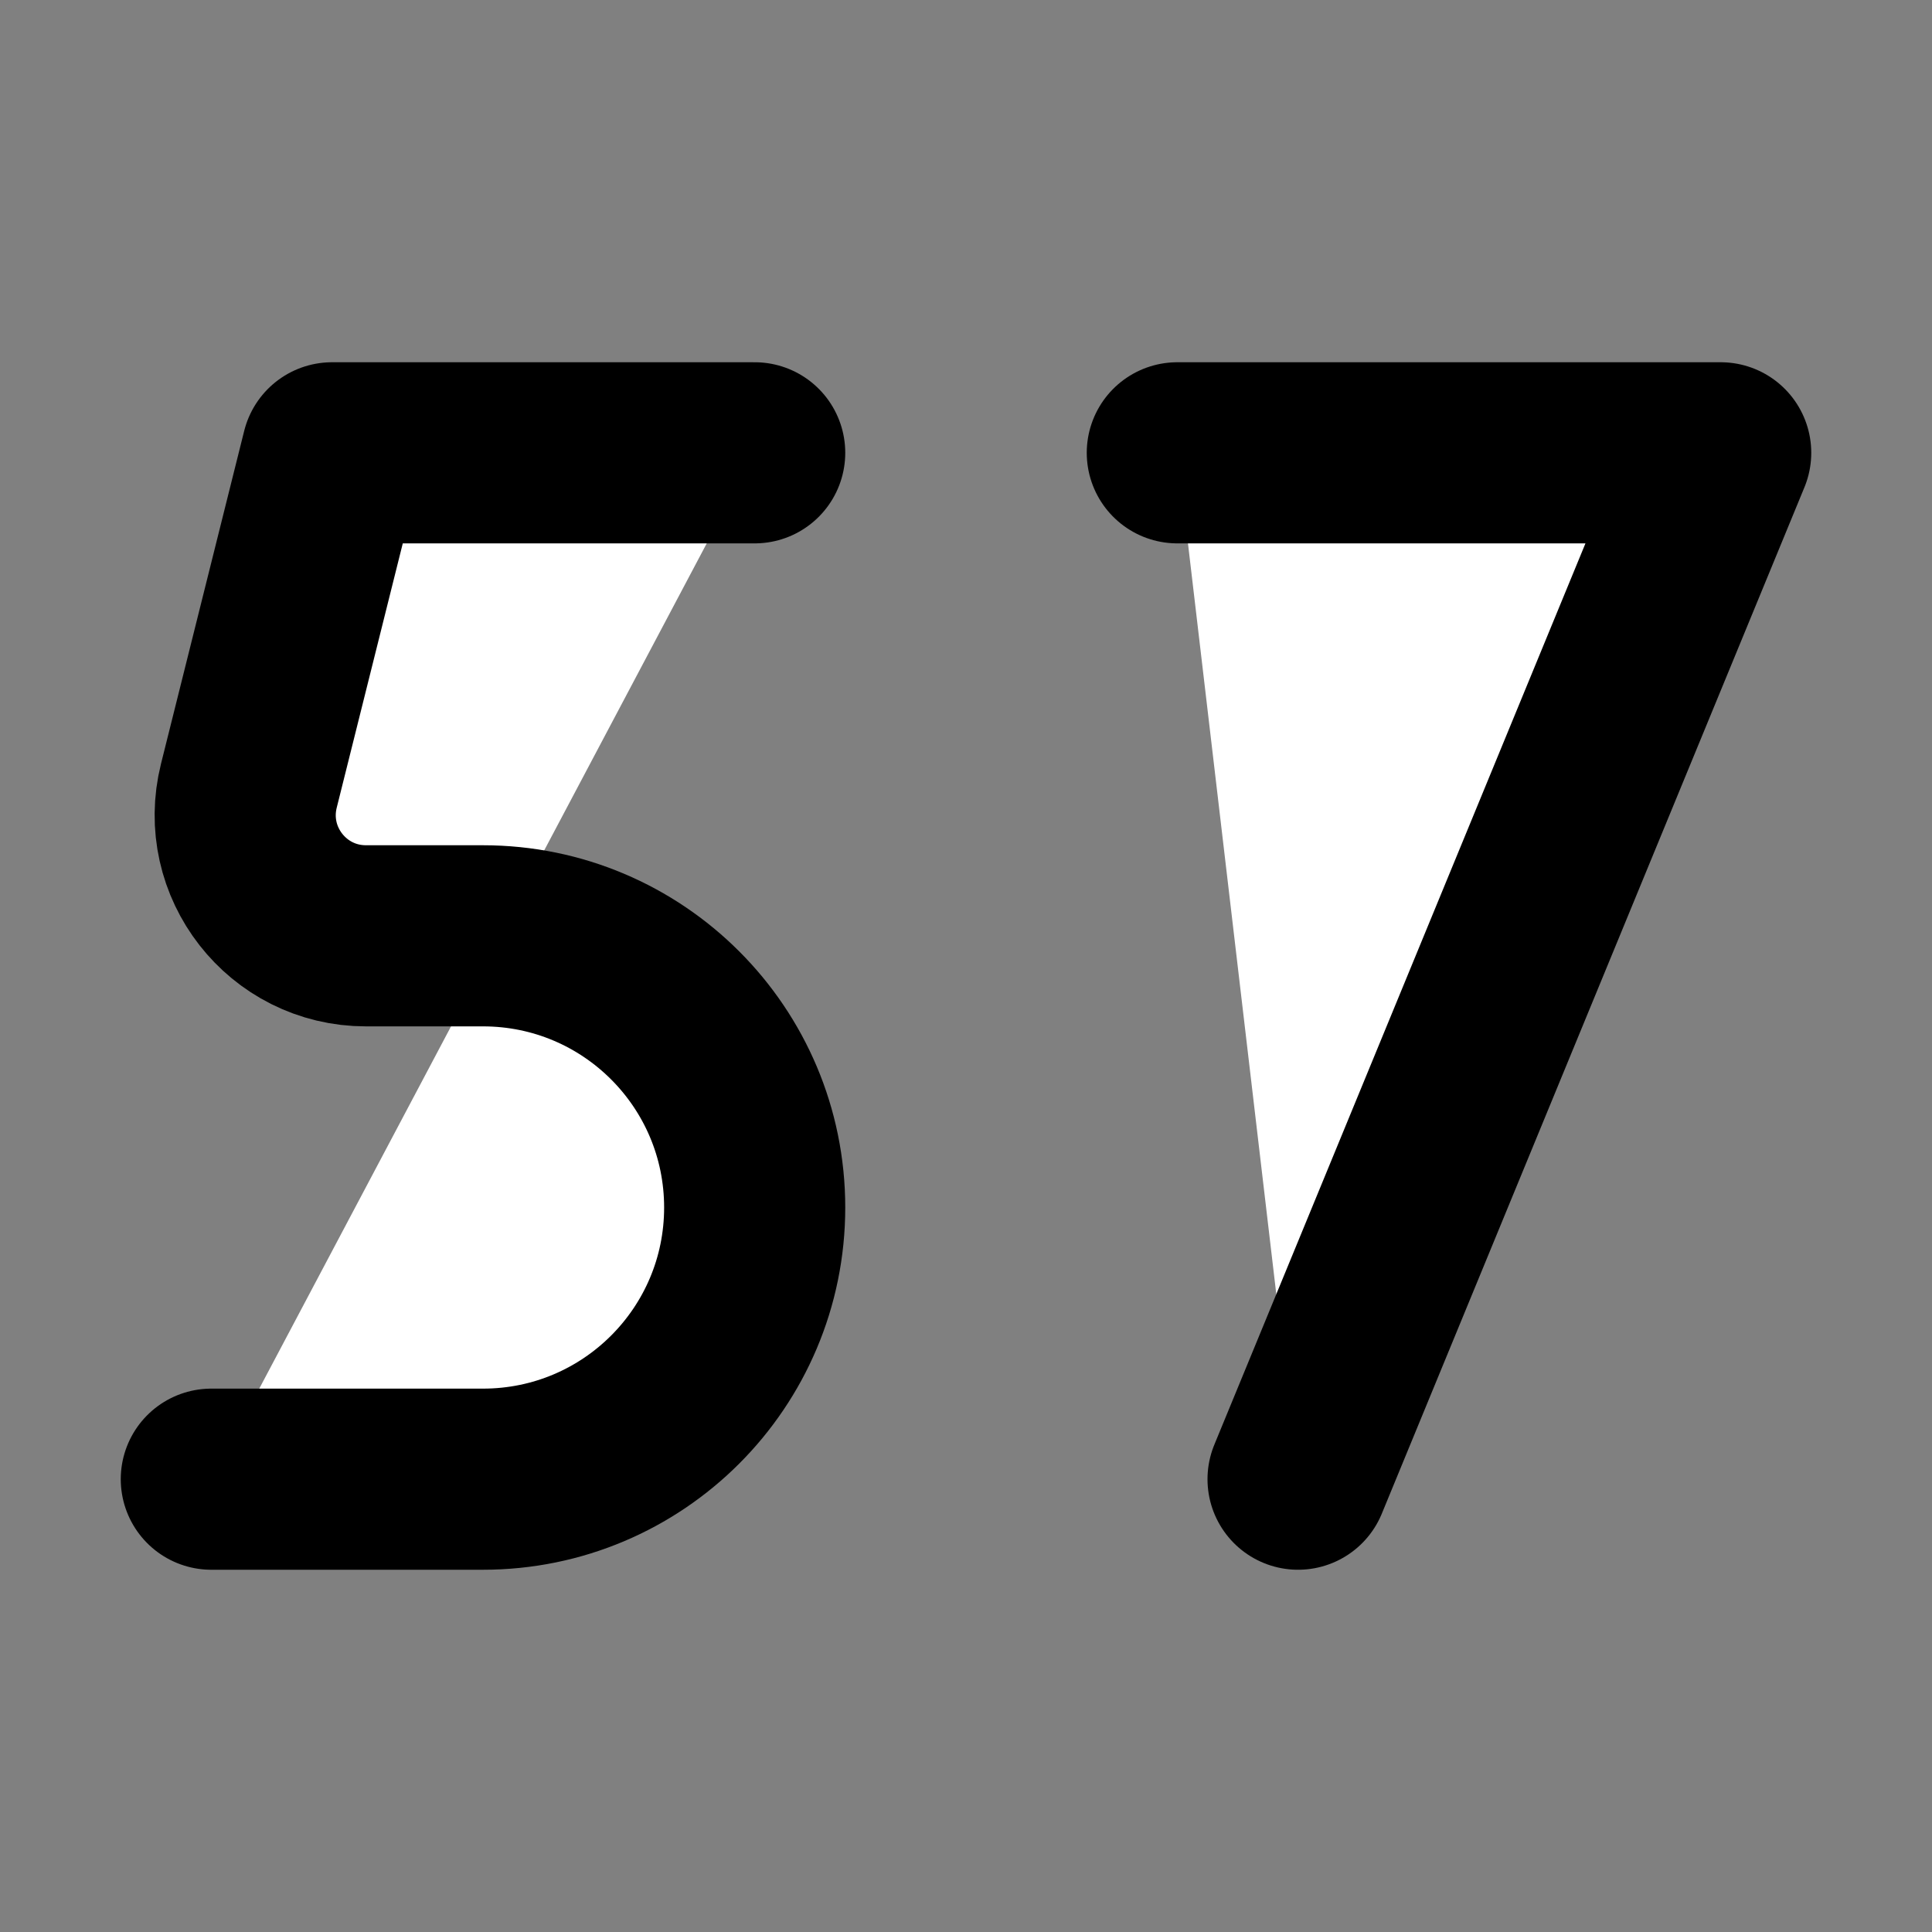 <svg width="32" height="32" viewBox="0 0 16 16" fill="white" xmlns="http://www.w3.org/2000/svg">
<rect x="0" y="0" width="16" height="16" fill="#808080" stroke="none"/>
<path d="M6.25 3.75H2.75L2.061 6.507C1.903 7.139 2.38 7.75 3.031 7.75H4C5.243 7.75 6.25 8.757 6.25 10V10C6.25 11.243 5.243 12.25 4 12.25H1.75" stroke="black" stroke-width="1.5" stroke-linecap="round" stroke-linejoin="round"/>
<path d="M9.75 3.75H14.25L10.75 12.25" stroke="black" stroke-width="1.5" stroke-linecap="round" stroke-linejoin="round"/>
</svg>
